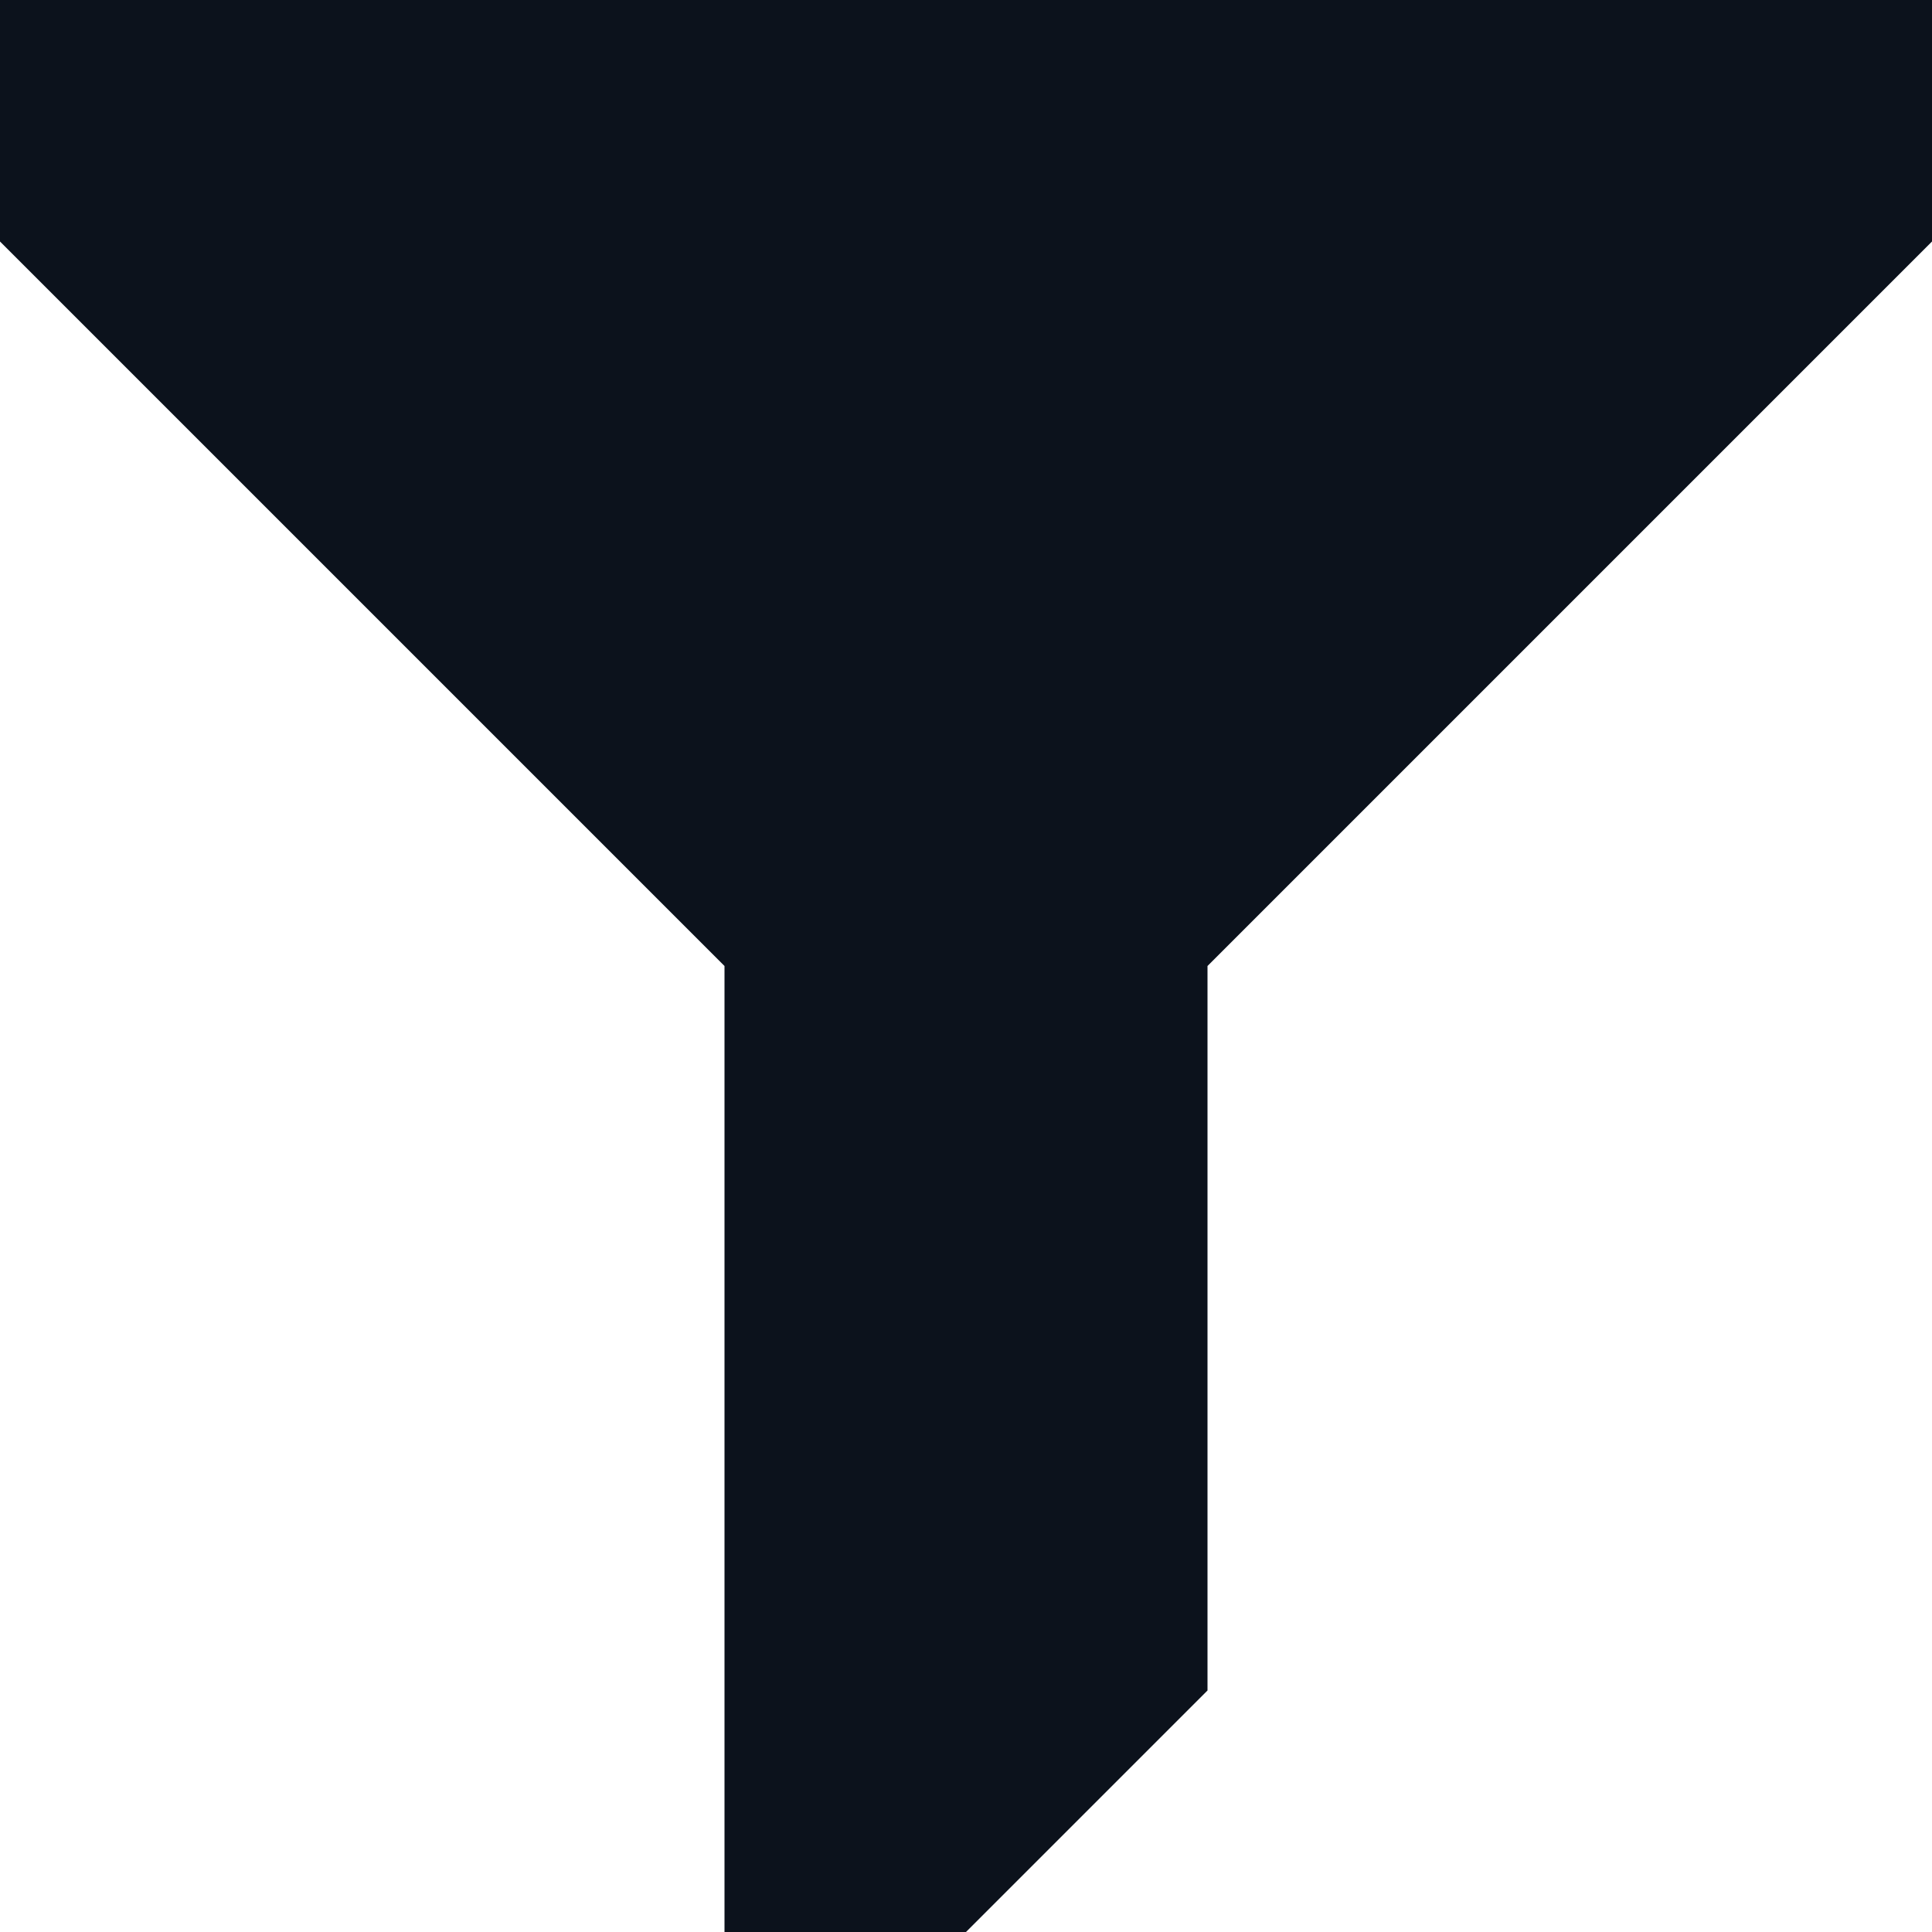 <svg width="8" height="8" viewBox="0 0 8 8" fill="none" xmlns="http://www.w3.org/2000/svg">
<g clip-path="url(#clip0_739_20145)">
<path d="M0 0H8V1L5 4V7L4 8H3V4L0 1V0Z" fill="#0C121C"/>
</g>
<defs>
<clipPath id="clip0_739_20145">
<rect width="8" height="8" fill="white"/>
</clipPath>
</defs>
</svg>
